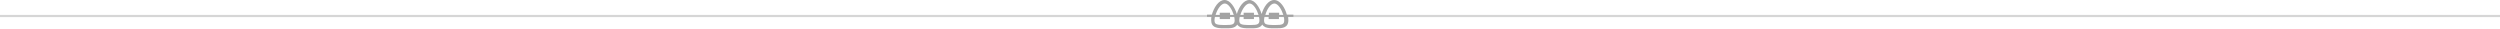 <?xml version="1.0" encoding="utf-8"?>
<!-- Generator: Adobe Illustrator 19.1.0, SVG Export Plug-In . SVG Version: 6.00 Build 0)  -->
<svg version="1.1" id="Layer_1" xmlns="http://www.w3.org/2000/svg" xmlns:xlink="http://www.w3.org/1999/xlink" x="0px" y="0px"
	 width="1140px" height="13px" viewBox="0 0 1140 13" style="enable-background:new 0 0 1140 13;" xml:space="preserve">
<style type="text/css">
	.st0{fill:#D6D6D6;}
	.st1{fill:#A3A3A3;}
</style>
<rect y="6.8" class="st0" width="1140" height="1"/>
<path class="st1" d="M589.5,6.7h-2.7c-0.8-3.1-3-6.7-5.8-6.7c-2.7,0-4.8,3.3-5.7,6.4c-0.9-3-3-6.4-5.6-6.4c-2.7,0-4.8,3.3-5.7,6.4
	c-0.9-3-3-6.4-5.6-6.4c-2.8,0-4.9,3.6-5.8,6.7h-2.2v1h2c-0.1,0.5-0.1,1-0.1,1.5c0,1.6,0.6,2.7,1.9,3.2c1,0.4,2.2,0.5,3.7,0.5h0.3
	h0.9c1.9,0,4.1,0,5.1-1.7c0.3,0.5,0.8,0.9,1.4,1.2c1,0.4,2.2,0.5,3.7,0.5h0.3h0.9c1.9,0,4.1,0,5.1-1.7c0.3,0.5,0.8,0.9,1.4,1.2
	c1,0.4,2.2,0.5,3.7,0.5h0.3h0.9c2.5,0,5.6,0,5.6-3.7c0-0.5-0.1-1-0.1-1.5h2.4V6.7z M581.1,1.6c1.7,0,3.3,2.7,4.1,5.2h-1.9v-1h-4.7v1
	h-1.6C577.7,4.2,579.4,1.6,581.1,1.6z M569.8,1.6c1.7,0,3.3,2.7,4.1,5.2h-2.1v-1h-4.7v1h-1.5C566.4,4.2,568.1,1.6,569.8,1.6z
	 M558.5,1.6c1.7,0,3.3,2.7,4.1,5.2h-1.7v-1h-4.7v1h-1.9C555.1,4.2,556.8,1.6,558.5,1.6z M559,11.4h-0.6h-0.6c-1.3,0-2.4-0.1-3.1-0.4
	c-0.5-0.2-0.9-0.6-0.9-1.8c0-0.4,0.1-0.9,0.2-1.5h2.2v1h4.7v-1h1.9c0.1,0.5,0.2,1.1,0.2,1.5C563,11.1,562.1,11.4,559,11.4z
	 M570.3,11.4h-0.6h-0.6c-1.3,0-2.4-0.1-3.1-0.4c-0.5-0.2-0.9-0.6-0.9-1.8c0-0.4,0.1-0.9,0.2-1.5h1.8v1h4.7v-1h2.3
	c0.1,0.5,0.2,1.1,0.2,1.5C574.3,11.1,573.4,11.4,570.3,11.4z M585.6,9.3c0,1.8-0.9,2.1-4,2.1h-0.6h-0.6c-1.3,0-2.4-0.1-3.1-0.4
	c-0.5-0.2-0.9-0.6-0.9-1.8c0-0.4,0.1-0.9,0.2-1.5h1.9v1h4.7v-1h2.2C585.6,8.3,585.6,8.8,585.6,9.3z"/>
</svg>
